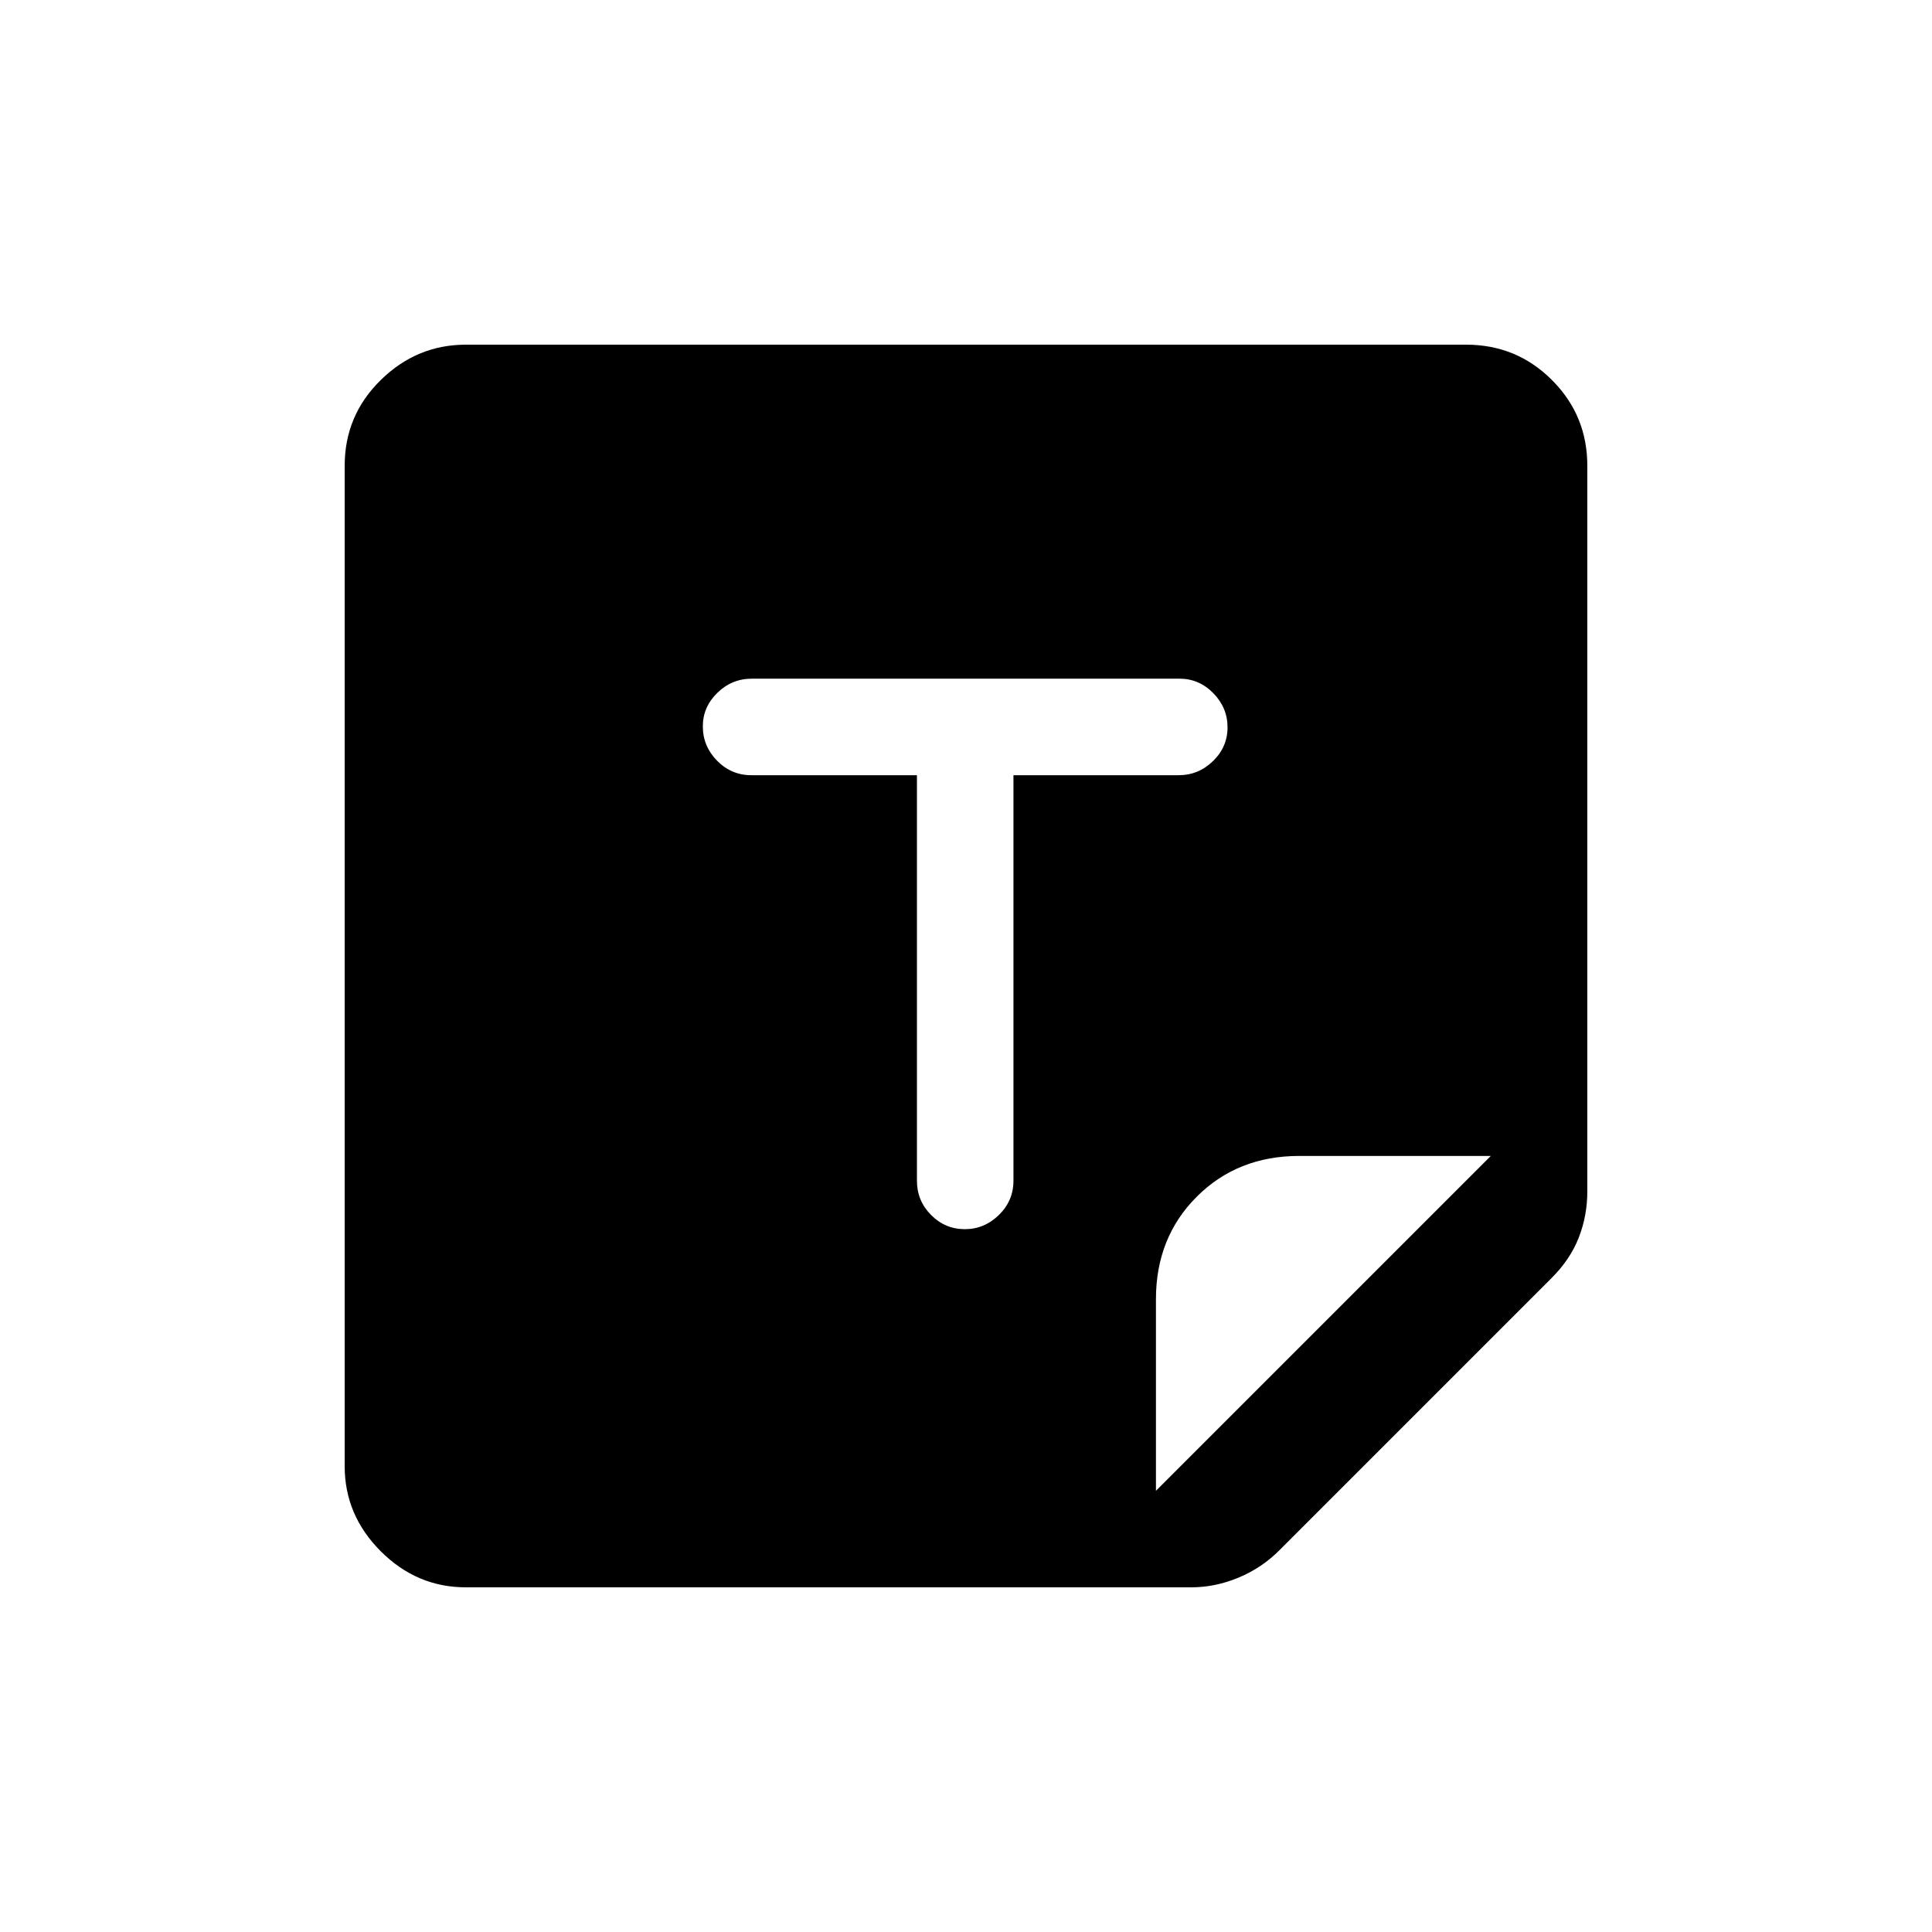 <svg xmlns="http://www.w3.org/2000/svg" height="20" viewBox="0 -960 960 960" width="20"><path d="M231.45-171.27q-24.35 0-42.26-17.92-17.92-17.91-17.92-42.26v-497.1q0-25.05 17.92-42.61 17.91-17.57 42.26-17.57h497.1q25.05 0 42.61 17.57 17.57 17.56 17.57 42.61V-368q0 11.99-4.21 22.86t-13.6 20.25L635.91-189.87q-8.78 8.89-20.39 13.74-11.61 4.86-23.52 4.86H231.45Zm342.93-47.96 166.39-166.39h-95.19q-30.67 0-50.93 20.27-20.27 20.26-20.27 50.93v95.19Zm-94.98-130q9.75 0 16.96-7.07 7.22-7.07 7.22-17.01v-201.5h82.25q9.66 0 16.9-7.01 7.23-7.02 7.23-16.77 0-9.76-7.07-16.97-7.08-7.21-16.77-7.21H373.59q-9.92 0-17.14 7.03-7.22 7.03-7.22 16.66 0 9.85 7.07 17.06 7.07 7.21 17.01 7.21h82.31v201.5q0 9.94 7.01 17.01 7.01 7.07 16.77 7.07Z"/></svg>